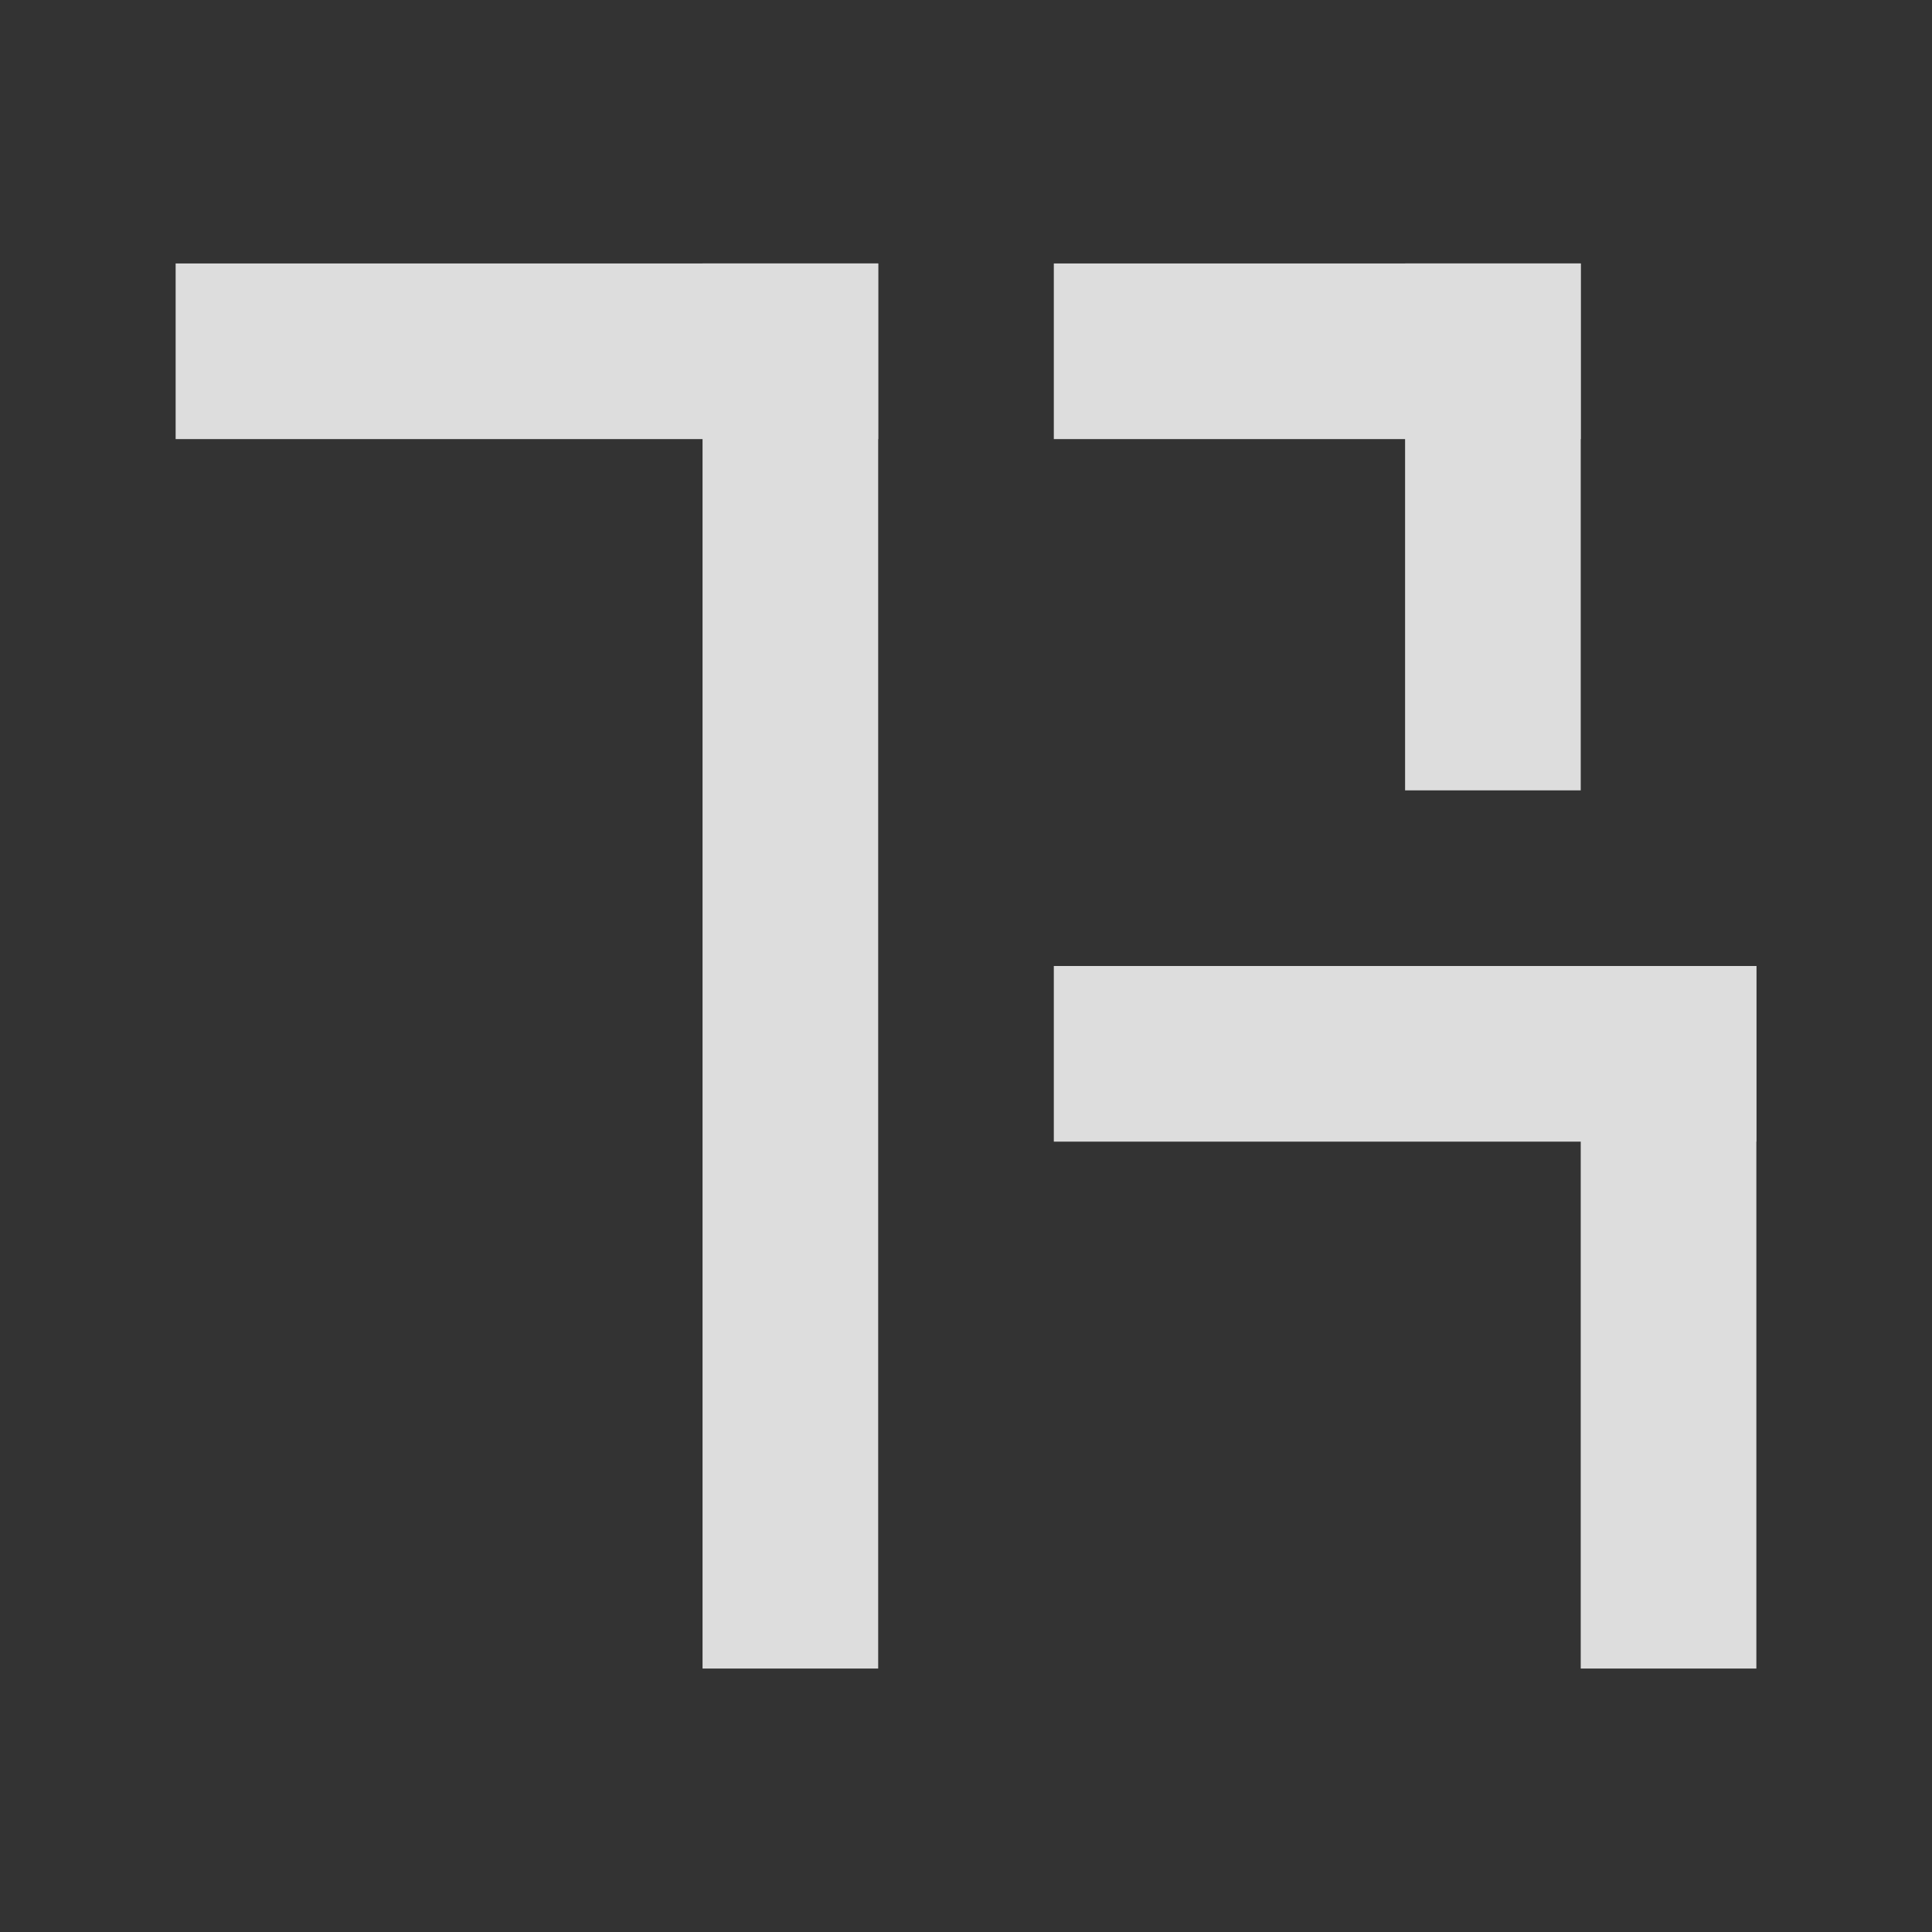 <!-- <svg width="1250" height="1250" viewBox="-625 -625 1250 1250" xmlns="http://www.w3.org/2000/svg"> -->
<svg width="1100" height="1100" viewBox="-550 -550 1100 1100" xmlns="http://www.w3.org/2000/svg">

	<defs>
		<linearGradient id="gradient" x1="-301" y1="-521.4" x2="301" y2="521.4" gradientUnits="userSpaceOnUse">
			<stop offset="0%"   style="stop-color:rgb(245, 53,171);stop-opacity:1" />
			<stop offset="100%" style="stop-color:rgb(245,235, 53);stop-opacity:1" />
			<!-- <stop offset="100%" style="stop-color:rgb(0, 77,110);stop-opacity:1" /> -->
		</linearGradient>
	</defs>

	<!-- Background -->
	<!-- <rect x="-550" y="-500" width="1100" height="1000" fill="#333" stroke="none" /> -->
	<rect x="-625" y="-625" width="1250" height="1250" fill="#333" stroke="none" />
	<!-- <rect x="-625" y="-625" width="1250" height="1250" fill="url(#gradient)" stroke="none" /> -->

	<!-- T -->
	<line x1="-450" y1="-350" x2="-50" y2="-350" stroke="#DDD" stroke-width="100" />
	<line x1="-100" y1="-400" x2="-100" y2="400" stroke="#DDD" stroke-width="100" />

	<!-- B -->
	<line x1="50"  y1="-350" x2="350" y2="-350" stroke="#DDD" stroke-width="100" />
	<line x1="300" y1="-400" x2="300" y2="-100" stroke="#DDD" stroke-width="100" />
	<line x1="50"  y1="50"   x2="450" y2="50"   stroke="#DDD" stroke-width="100" />
	<line x1="400" y1="0"    x2="400" y2="400"  stroke="#DDD" stroke-width="100" />

</svg>

